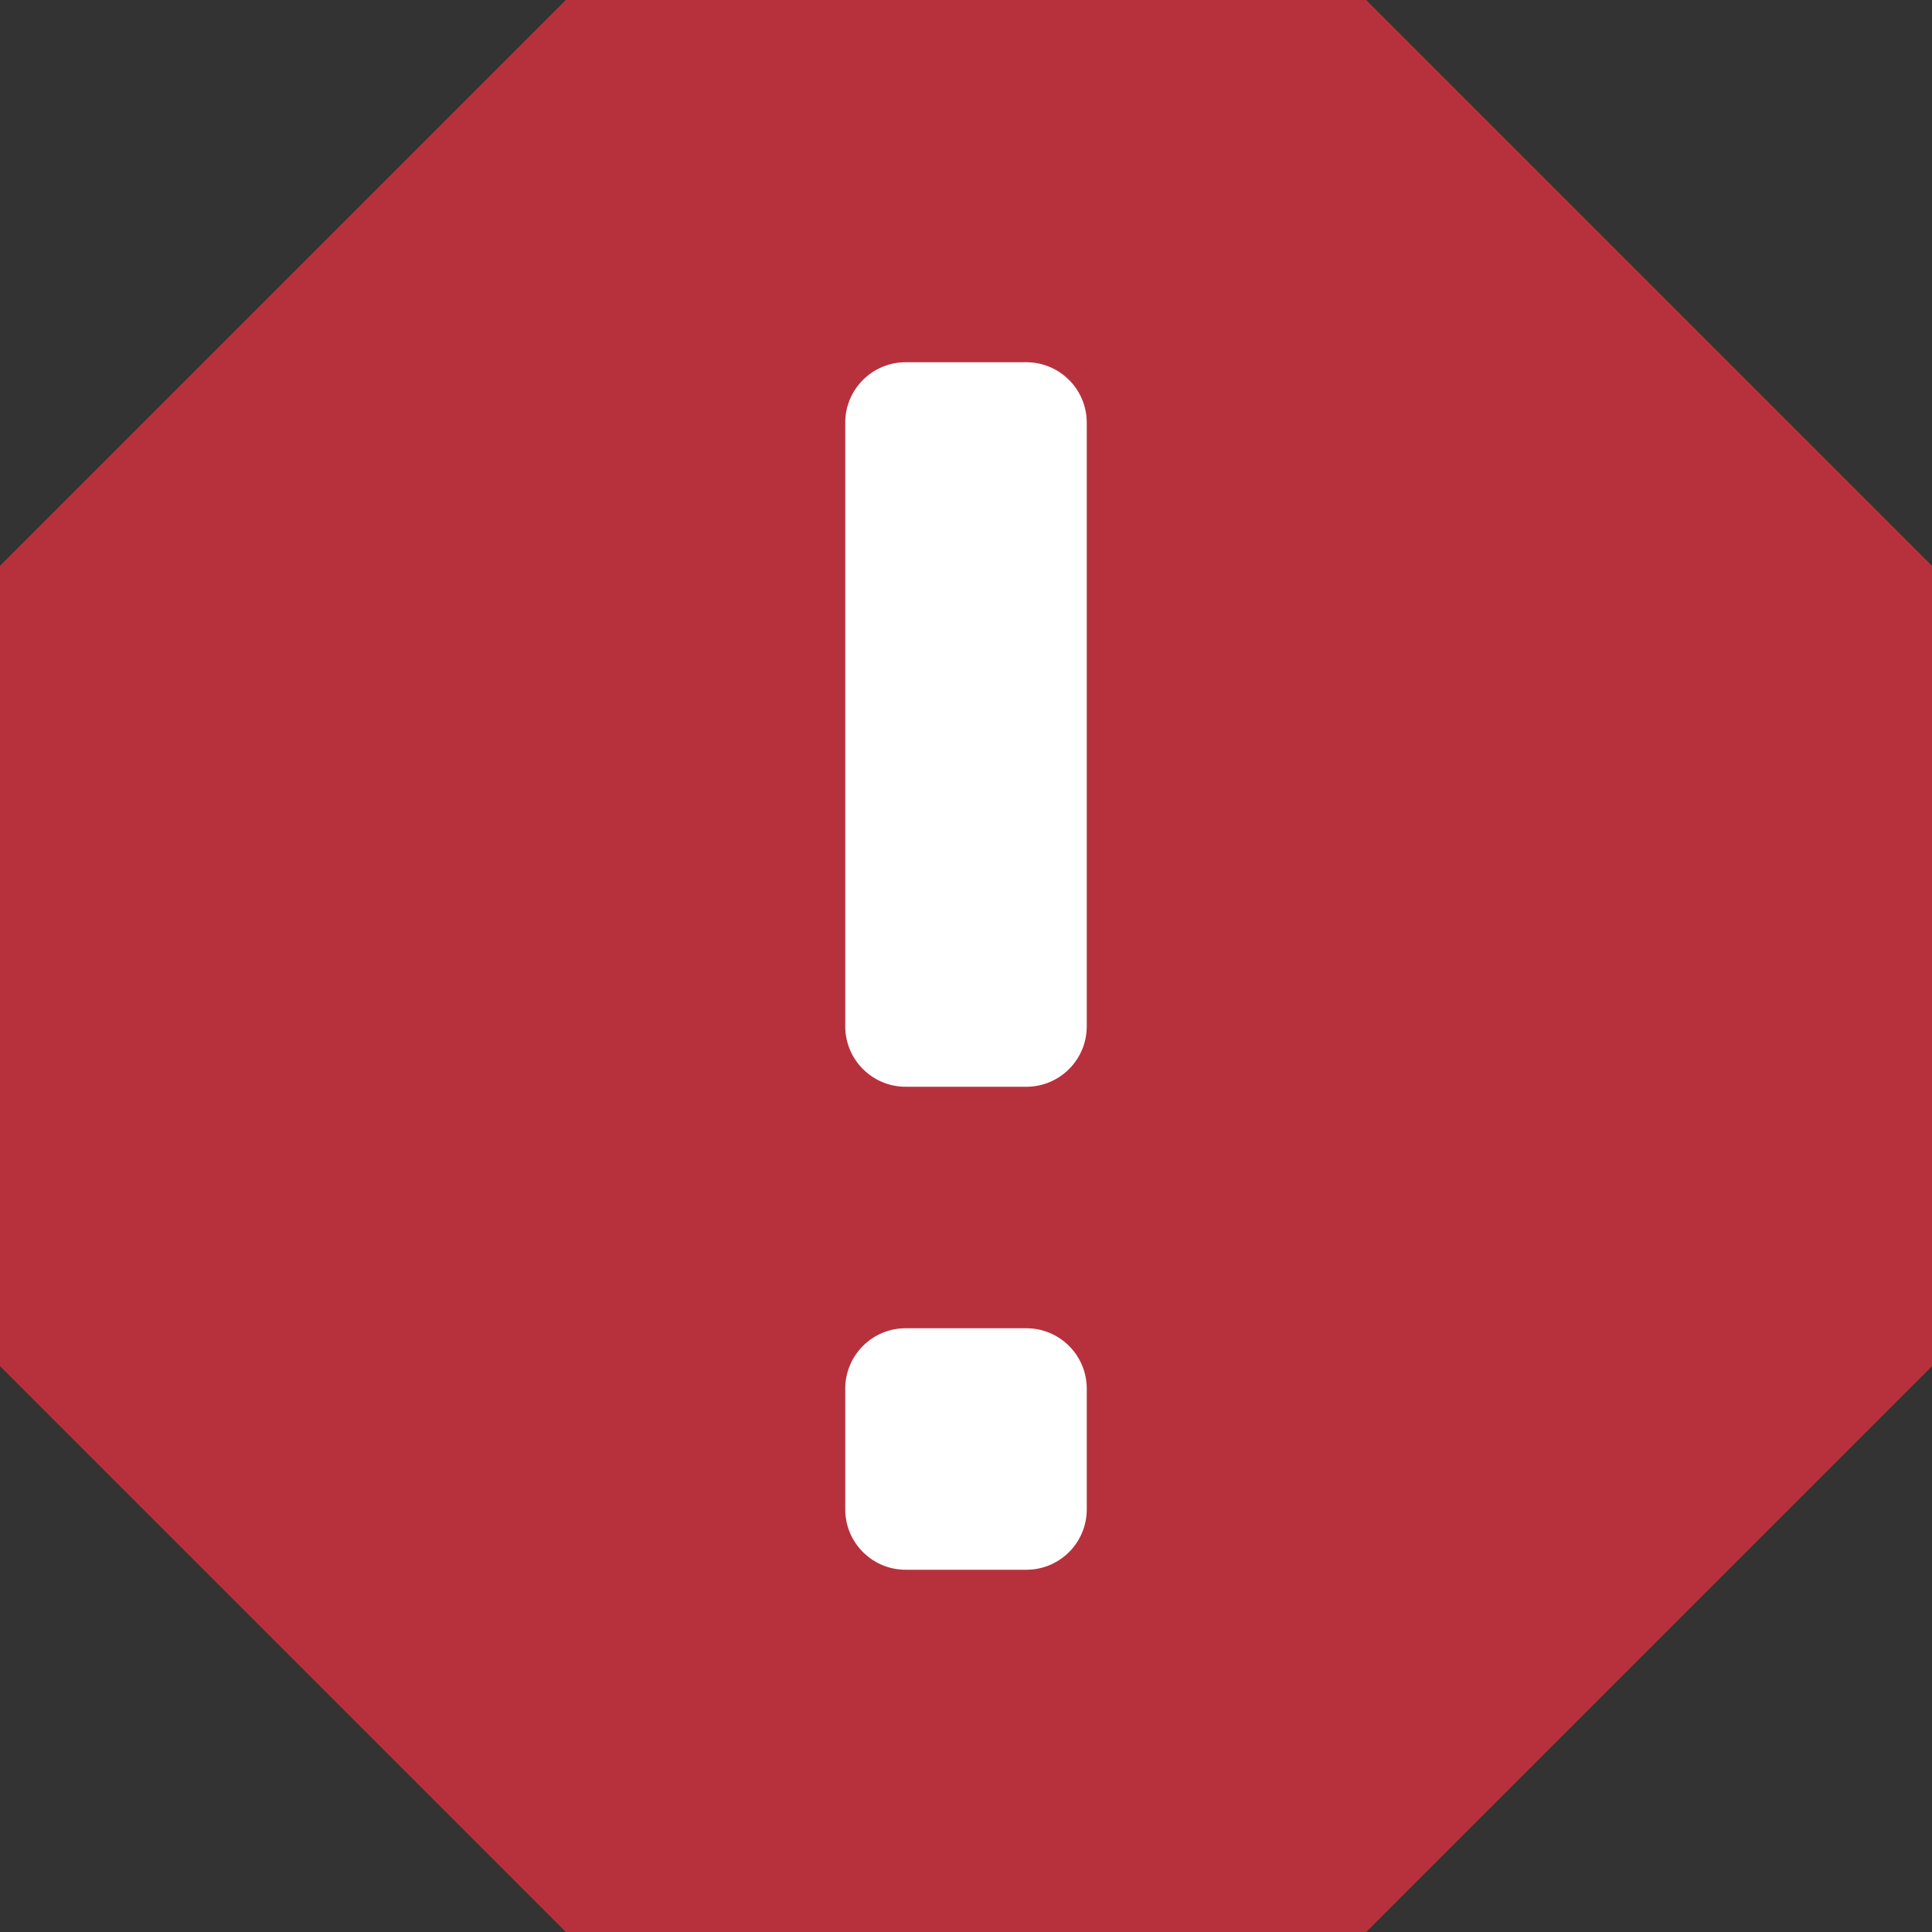 <svg width="16" height="16" viewBox="0 0 16 16" fill="none" xmlns="http://www.w3.org/2000/svg">
<rect x="0" y="0" width="16" height="16" fill="#333333" stroke="none"/>
<path d="M0.5 4.893L4.893 0.5L11.107 0.5L15.5 4.893V11.107L11.107 15.5H4.893L0.5 11.107L0.5 4.893Z" fill="#B7313C" stroke="#B7313C"/>
<path d="M7 3.5C7 3.224 7.224 3 7.5 3H8.5C8.776 3 9 3.224 9 3.5V8.5C9 8.776 8.776 9 8.5 9H7.5C7.224 9 7 8.776 7 8.5V3.5Z" fill="white"/>
<path d="M7 11.5C7 11.224 7.224 11 7.5 11H8.5C8.776 11 9 11.224 9 11.5V12.5C9 12.776 8.776 13 8.5 13H7.5C7.224 13 7 12.776 7 12.5V11.5Z" fill="white"/>
</svg>
